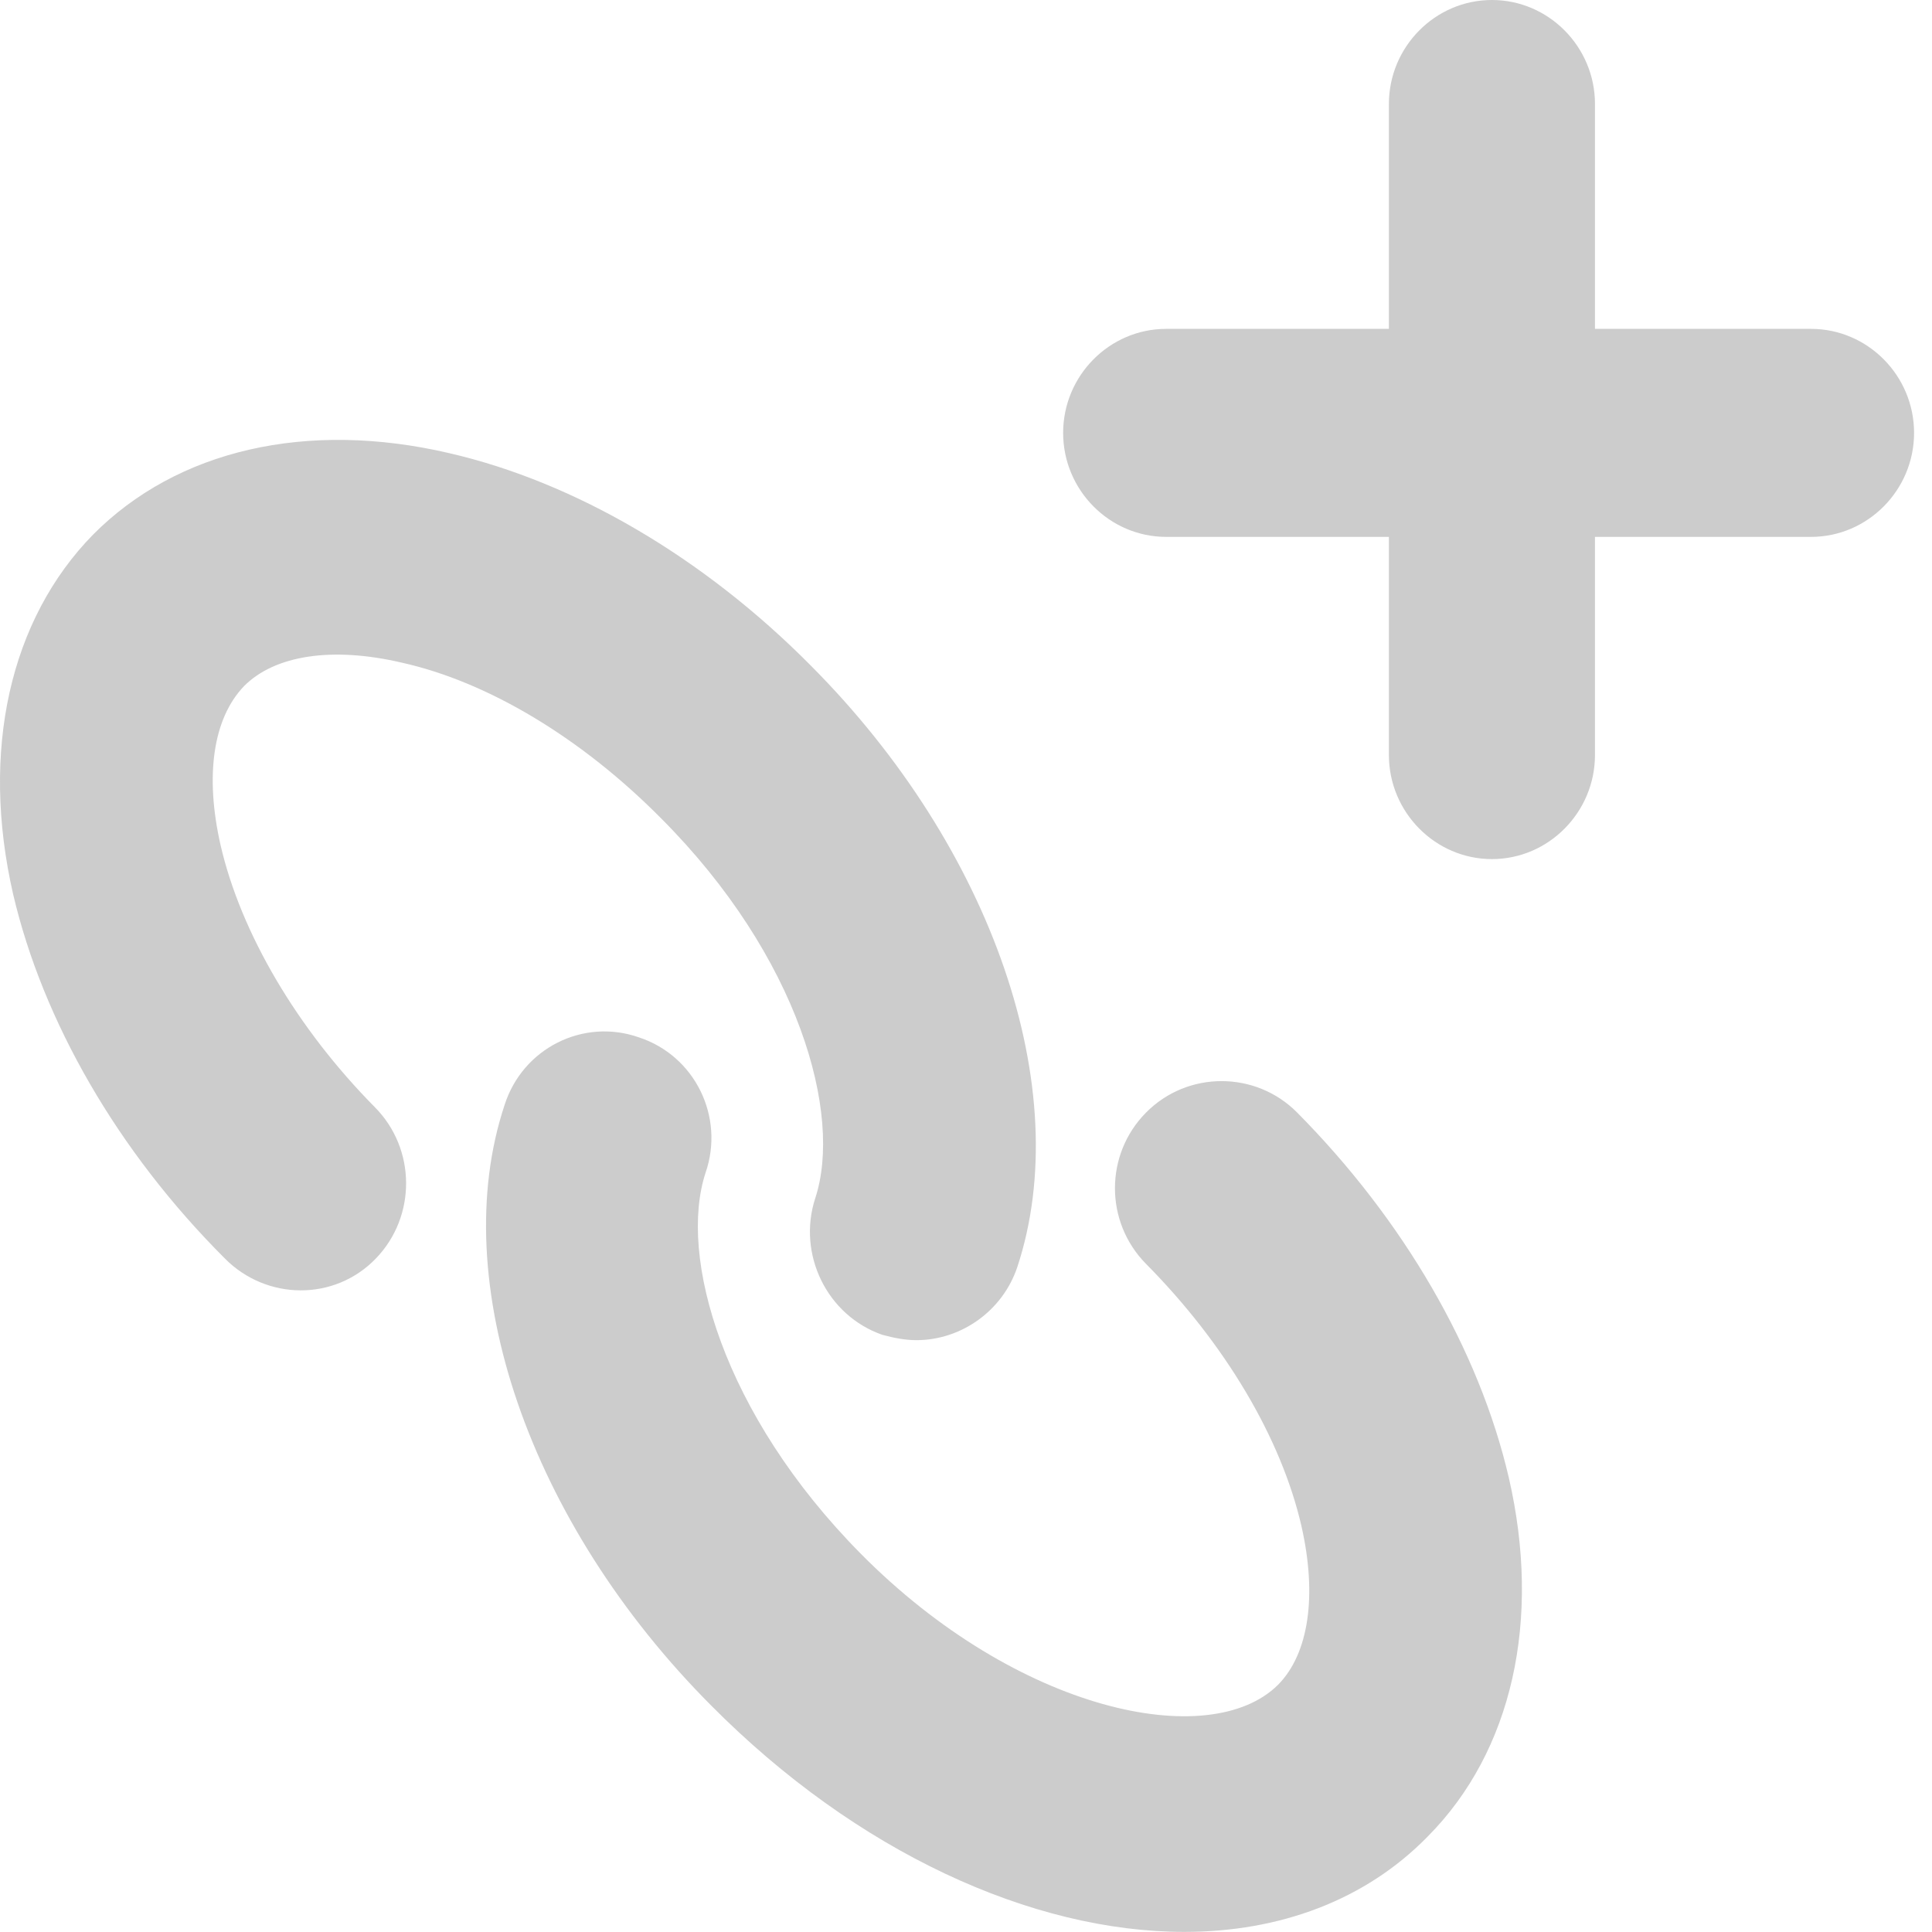 <?xml version="1.0" encoding="UTF-8" standalone="no"?>
<svg width="18px" height="18px" viewBox="0 0 18 18" version="1.1" xmlns="http://www.w3.org/2000/svg" xmlns:xlink="http://www.w3.org/1999/xlink" xmlns:sketch="http://www.bohemiancoding.com/sketch/ns">
    <!-- Generator: Sketch 3.3.2 (12043) - http://www.bohemiancoding.com/sketch -->
    <title>Shape</title>
    <desc>Created with Sketch.</desc>
    <defs></defs>
    <g id="Page-1" stroke="none" stroke-width="1" fill="none" fill-rule="evenodd" sketch:type="MSPage">
        <path d="M16.873,5.002 L14.86,5.002 L14.86,7.034 C14.86,7.567 14.428,8.004 13.9,8.004 L13.9,8.004 C13.372,8.004 12.94,7.567 12.94,7.034 L12.94,5.002 L10.865,5.002 C10.337,5.002 9.905,4.566 9.905,4.033 L9.905,4.033 C9.905,3.5 10.337,3.064 10.865,3.064 L12.94,3.064 L12.94,0.969 C12.94,0.436 13.372,-8.8817842e-16 13.9,-8.8817842e-16 L13.9,-8.8817842e-16 C14.428,-8.8817842e-16 14.86,0.436 14.86,0.969 L14.86,3.064 L16.873,3.064 C17.401,3.064 17.833,3.5 17.833,4.033 L17.833,4.033 C17.833,4.566 17.401,5.002 16.873,5.002 L16.873,5.002 Z M8.537,12.486 C8.438,12.486 8.329,12.466 8.22,12.436 C7.704,12.256 7.427,11.685 7.595,11.165 C7.853,10.385 7.447,8.914 6.158,7.623 C5.425,6.883 4.553,6.353 3.74,6.173 C3.096,6.023 2.561,6.103 2.273,6.393 C1.986,6.693 1.907,7.223 2.055,7.874 C2.244,8.694 2.769,9.584 3.492,10.315 C3.879,10.705 3.879,11.335 3.502,11.725 C3.116,12.126 2.481,12.116 2.095,11.725 C1.094,10.725 0.4,9.514 0.123,8.334 C-0.185,6.993 0.093,5.772 0.866,4.982 C1.649,4.192 2.858,3.912 4.186,4.222 C5.355,4.492 6.555,5.192 7.556,6.203 C9.25,7.904 10.023,10.155 9.478,11.805 C9.34,12.216 8.953,12.486 8.537,12.486 L8.537,12.486 Z M5.95,9.664 C6.475,9.835 6.753,10.405 6.574,10.925 C6.317,11.705 6.733,13.176 8.021,14.477 C9.478,15.948 11.272,16.328 11.907,15.697 C12.194,15.407 12.273,14.867 12.125,14.217 C11.936,13.396 11.411,12.516 10.678,11.776 C10.291,11.385 10.291,10.755 10.678,10.365 C11.064,9.975 11.698,9.975 12.085,10.365 C13.076,11.365 13.78,12.576 14.057,13.766 C14.364,15.097 14.087,16.318 13.304,17.108 C12.719,17.708 11.916,17.999 11.034,17.999 C9.617,17.999 7.982,17.258 6.624,15.888 C4.929,14.187 4.156,11.936 4.701,10.295 C4.87,9.765 5.435,9.484 5.95,9.664 L5.95,9.664 Z" id="Shape" fill="#CCCCCC" sketch:type="MSShapeGroup"></path>
    </g>
</svg>